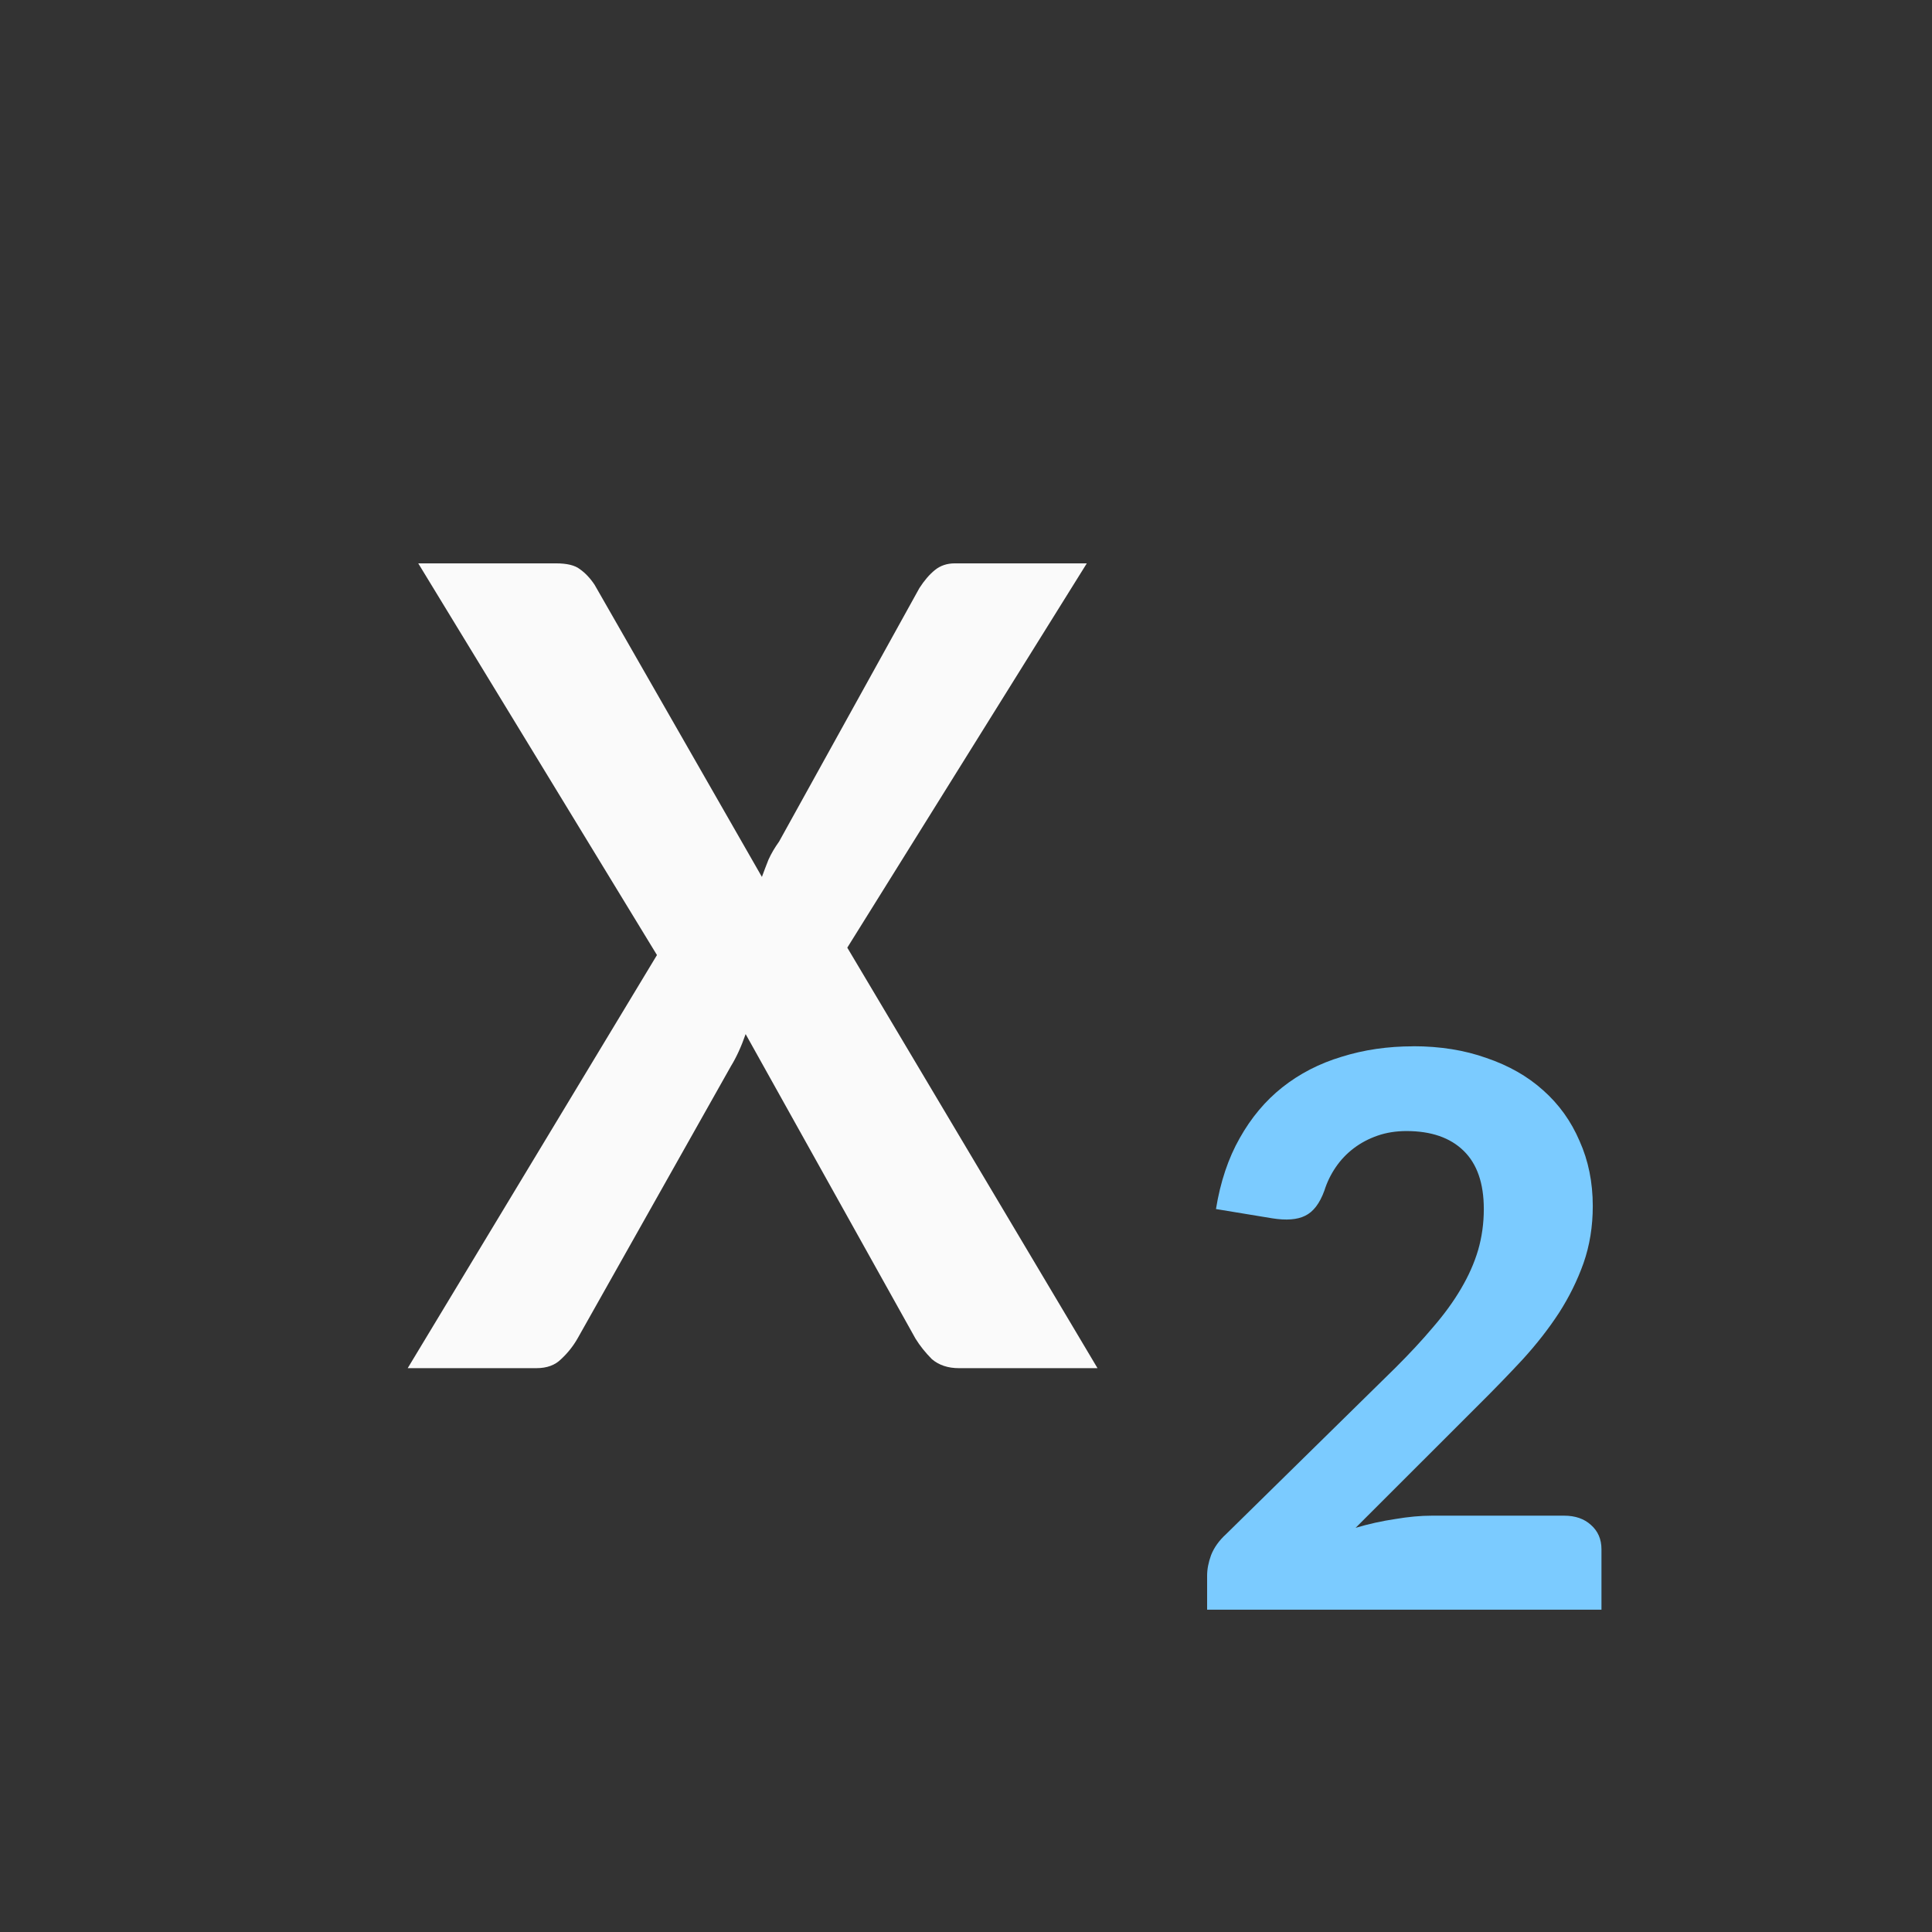 <svg viewBox="0 0 32 32" xmlns="http://www.w3.org/2000/svg"><rect x="0" y="0" width="32" height="32" fill="#333333" stroke="none"/><g transform="scale(1.333)"><path d="m8.163 11.867-2.966-4.867h1.712q.204 0 .296.072.102.072.183.194l2.079 3.63q.041-.112.082-.215.051-.112.132-.225l1.743-3.149q.092-.143.194-.225.102-.082.245-.082h1.641l-2.976 4.775 3.109 5.225h-1.722q-.204 0-.336-.112-.122-.123-.204-.256l-2.11-3.783q-.082.235-.183.399l-1.906 3.384q-.082.143-.204.256-.112.112-.306.112h-1.6z" fill="#fafafa" stroke-width=".714"/><path d="m17.559 13q.502 0 .911.146.415.141.704.401.295.261.453.631.164.365.164.808 0 .38-.115.709-.115.323-.306.62-.191.292-.447.573-.256.276-.54.558l-1.539 1.538q.246-.073.491-.109.246-.042.458-.042h1.642q.207 0 .333.115.131.115.131.302v.751h-4.9v-.422q0-.12.049-.255.055-.141.186-.261l2.106-2.069q.267-.266.469-.506.207-.24.344-.474.142-.24.213-.48.071-.245.071-.511 0-.48-.251-.724-.251-.245-.709-.245-.196 0-.36.057-.164.057-.295.156-.131.099-.224.235-.093.136-.142.292-.087.24-.24.313-.147.073-.409.031l-.698-.115q.082-.506.295-.881.213-.38.529-.631.322-.255.737-.38.415-.13.889-.13z" fill="#7bcbff" stroke-width=".7"/></g></svg>